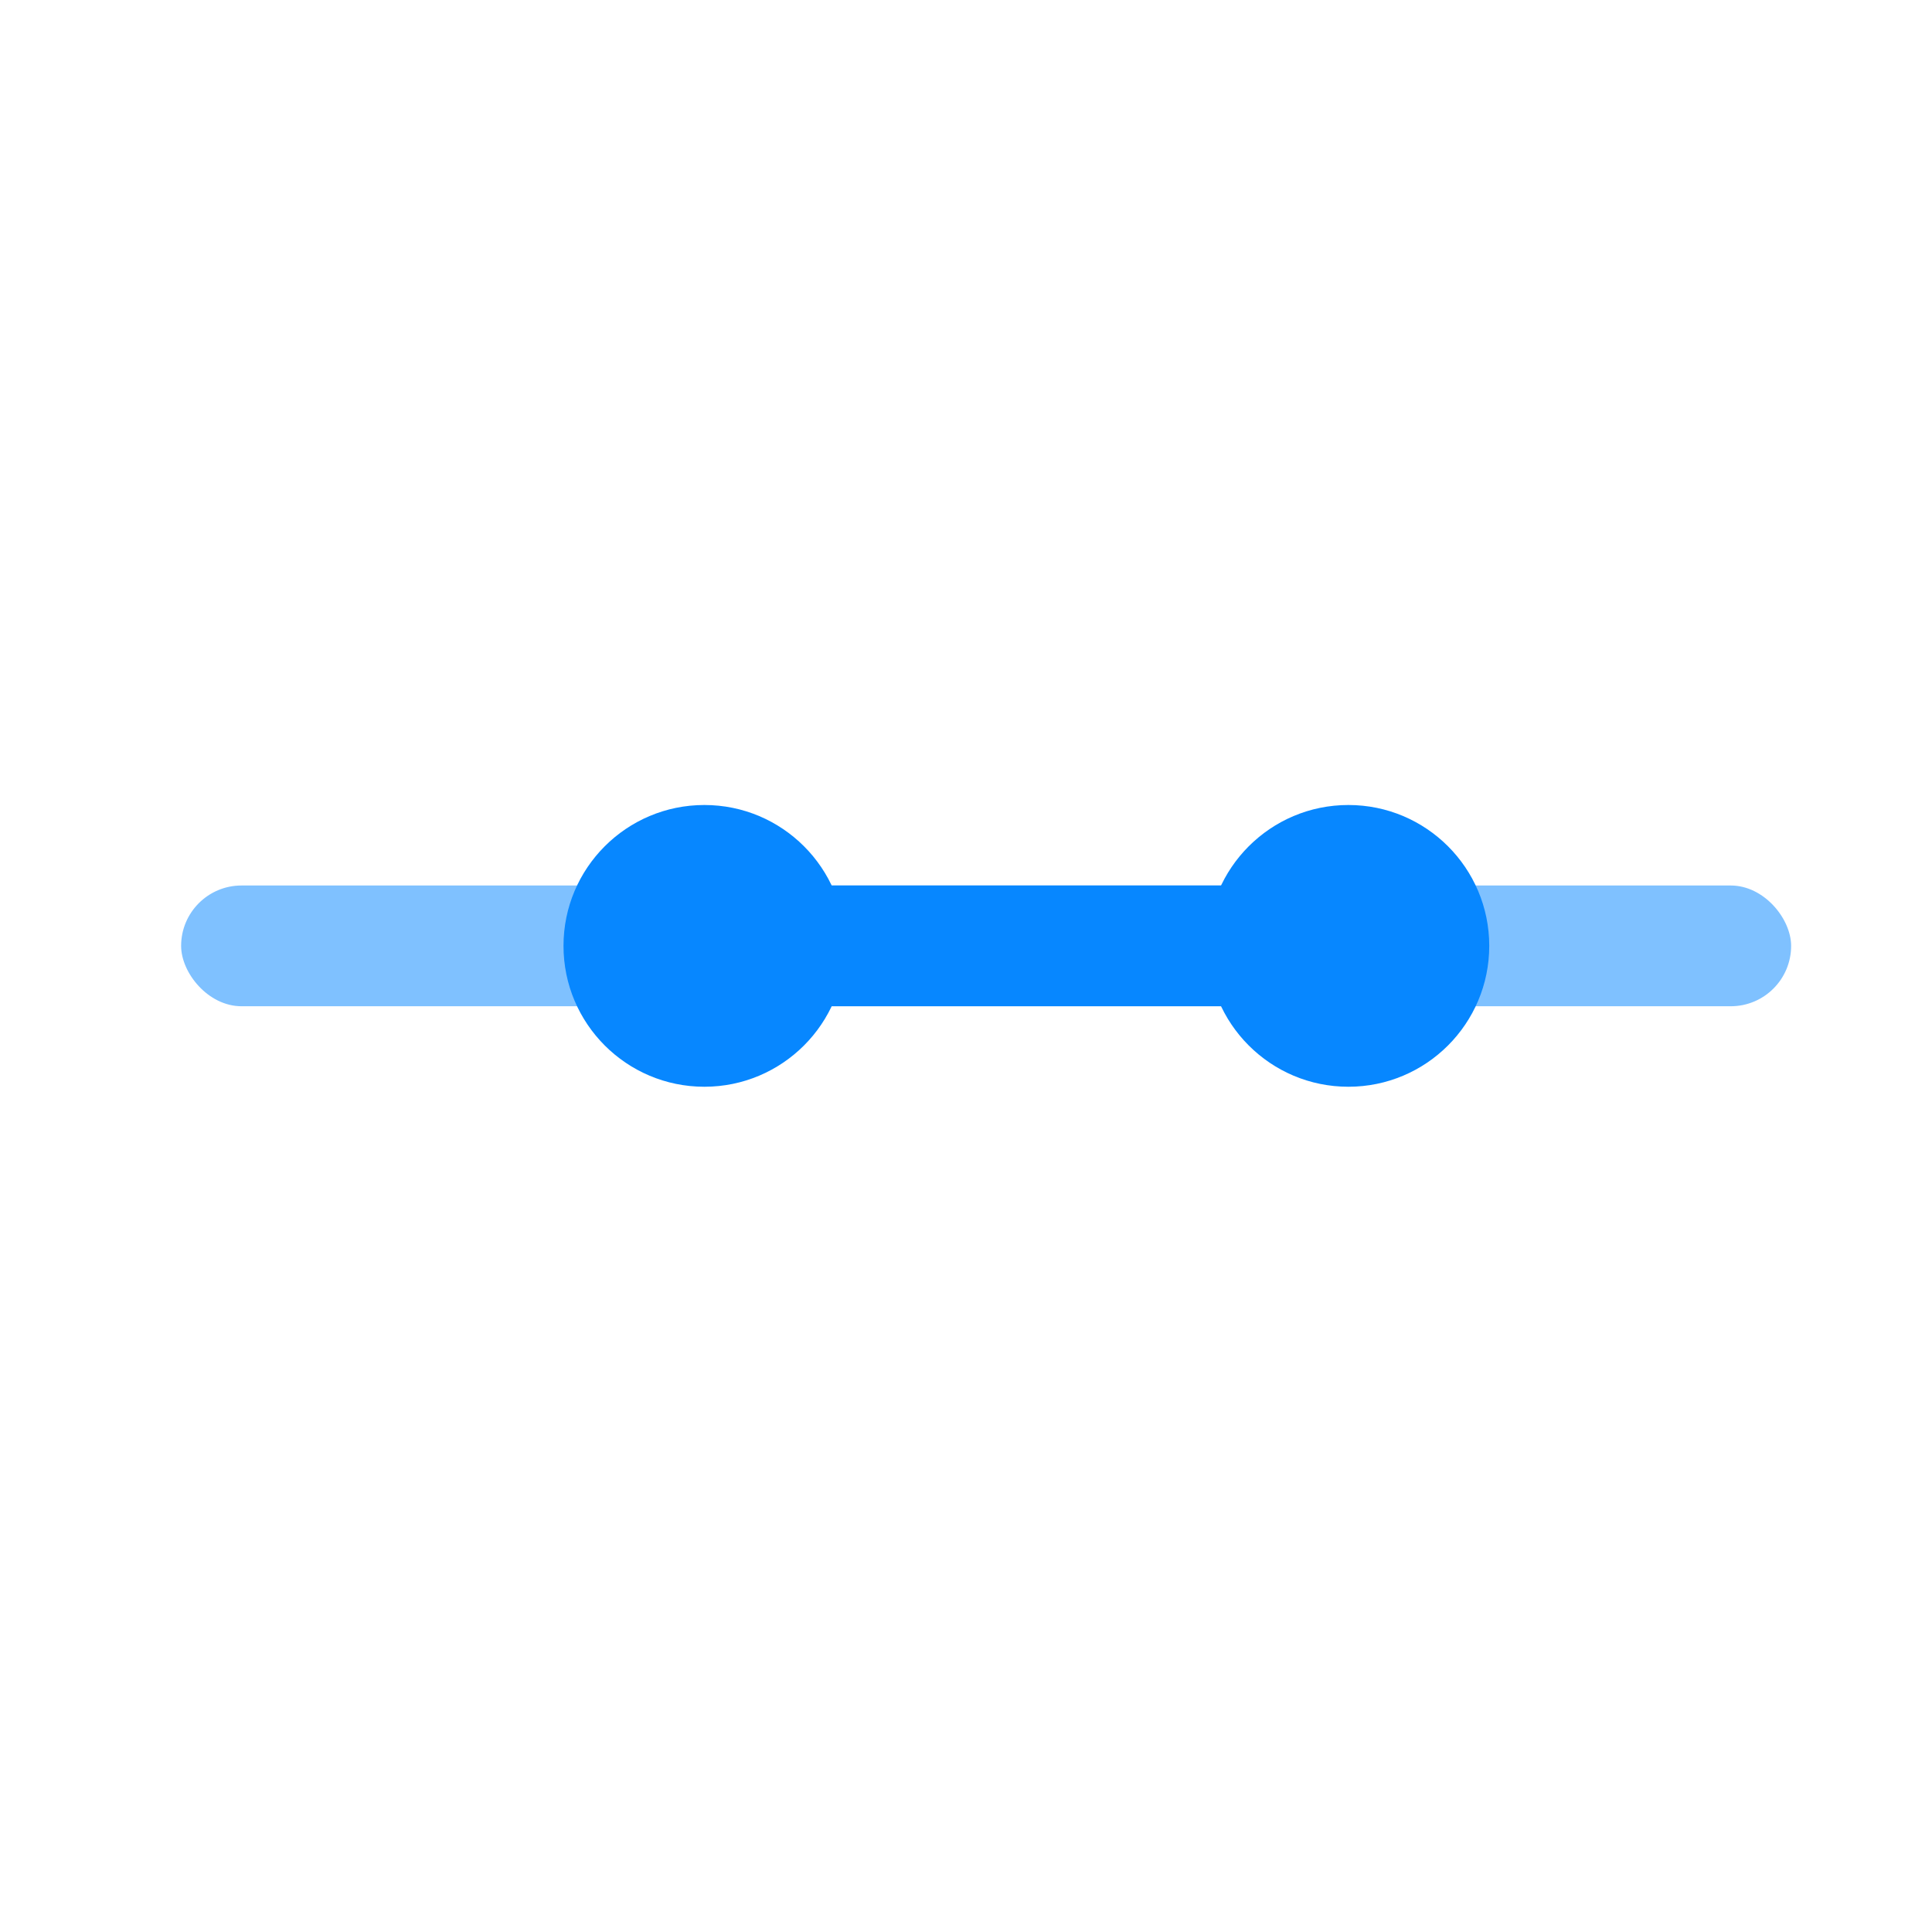 <svg width="48" height="48" viewBox="0 0 48 48" fill="none" xmlns="http://www.w3.org/2000/svg">
<rect x="4.5" y="22" width="40" height="3" rx="1.5" fill="#7FC1FF"/>
<rect x="19" y="22" width="13" height="3" rx="1.5" fill="#0787FF"/>
<circle cx="33.5" cy="23.5" r="3.5" fill="#0787FF"/>
<circle cx="17.5" cy="23.5" r="3.5" fill="#0787FF"/>
</svg>
